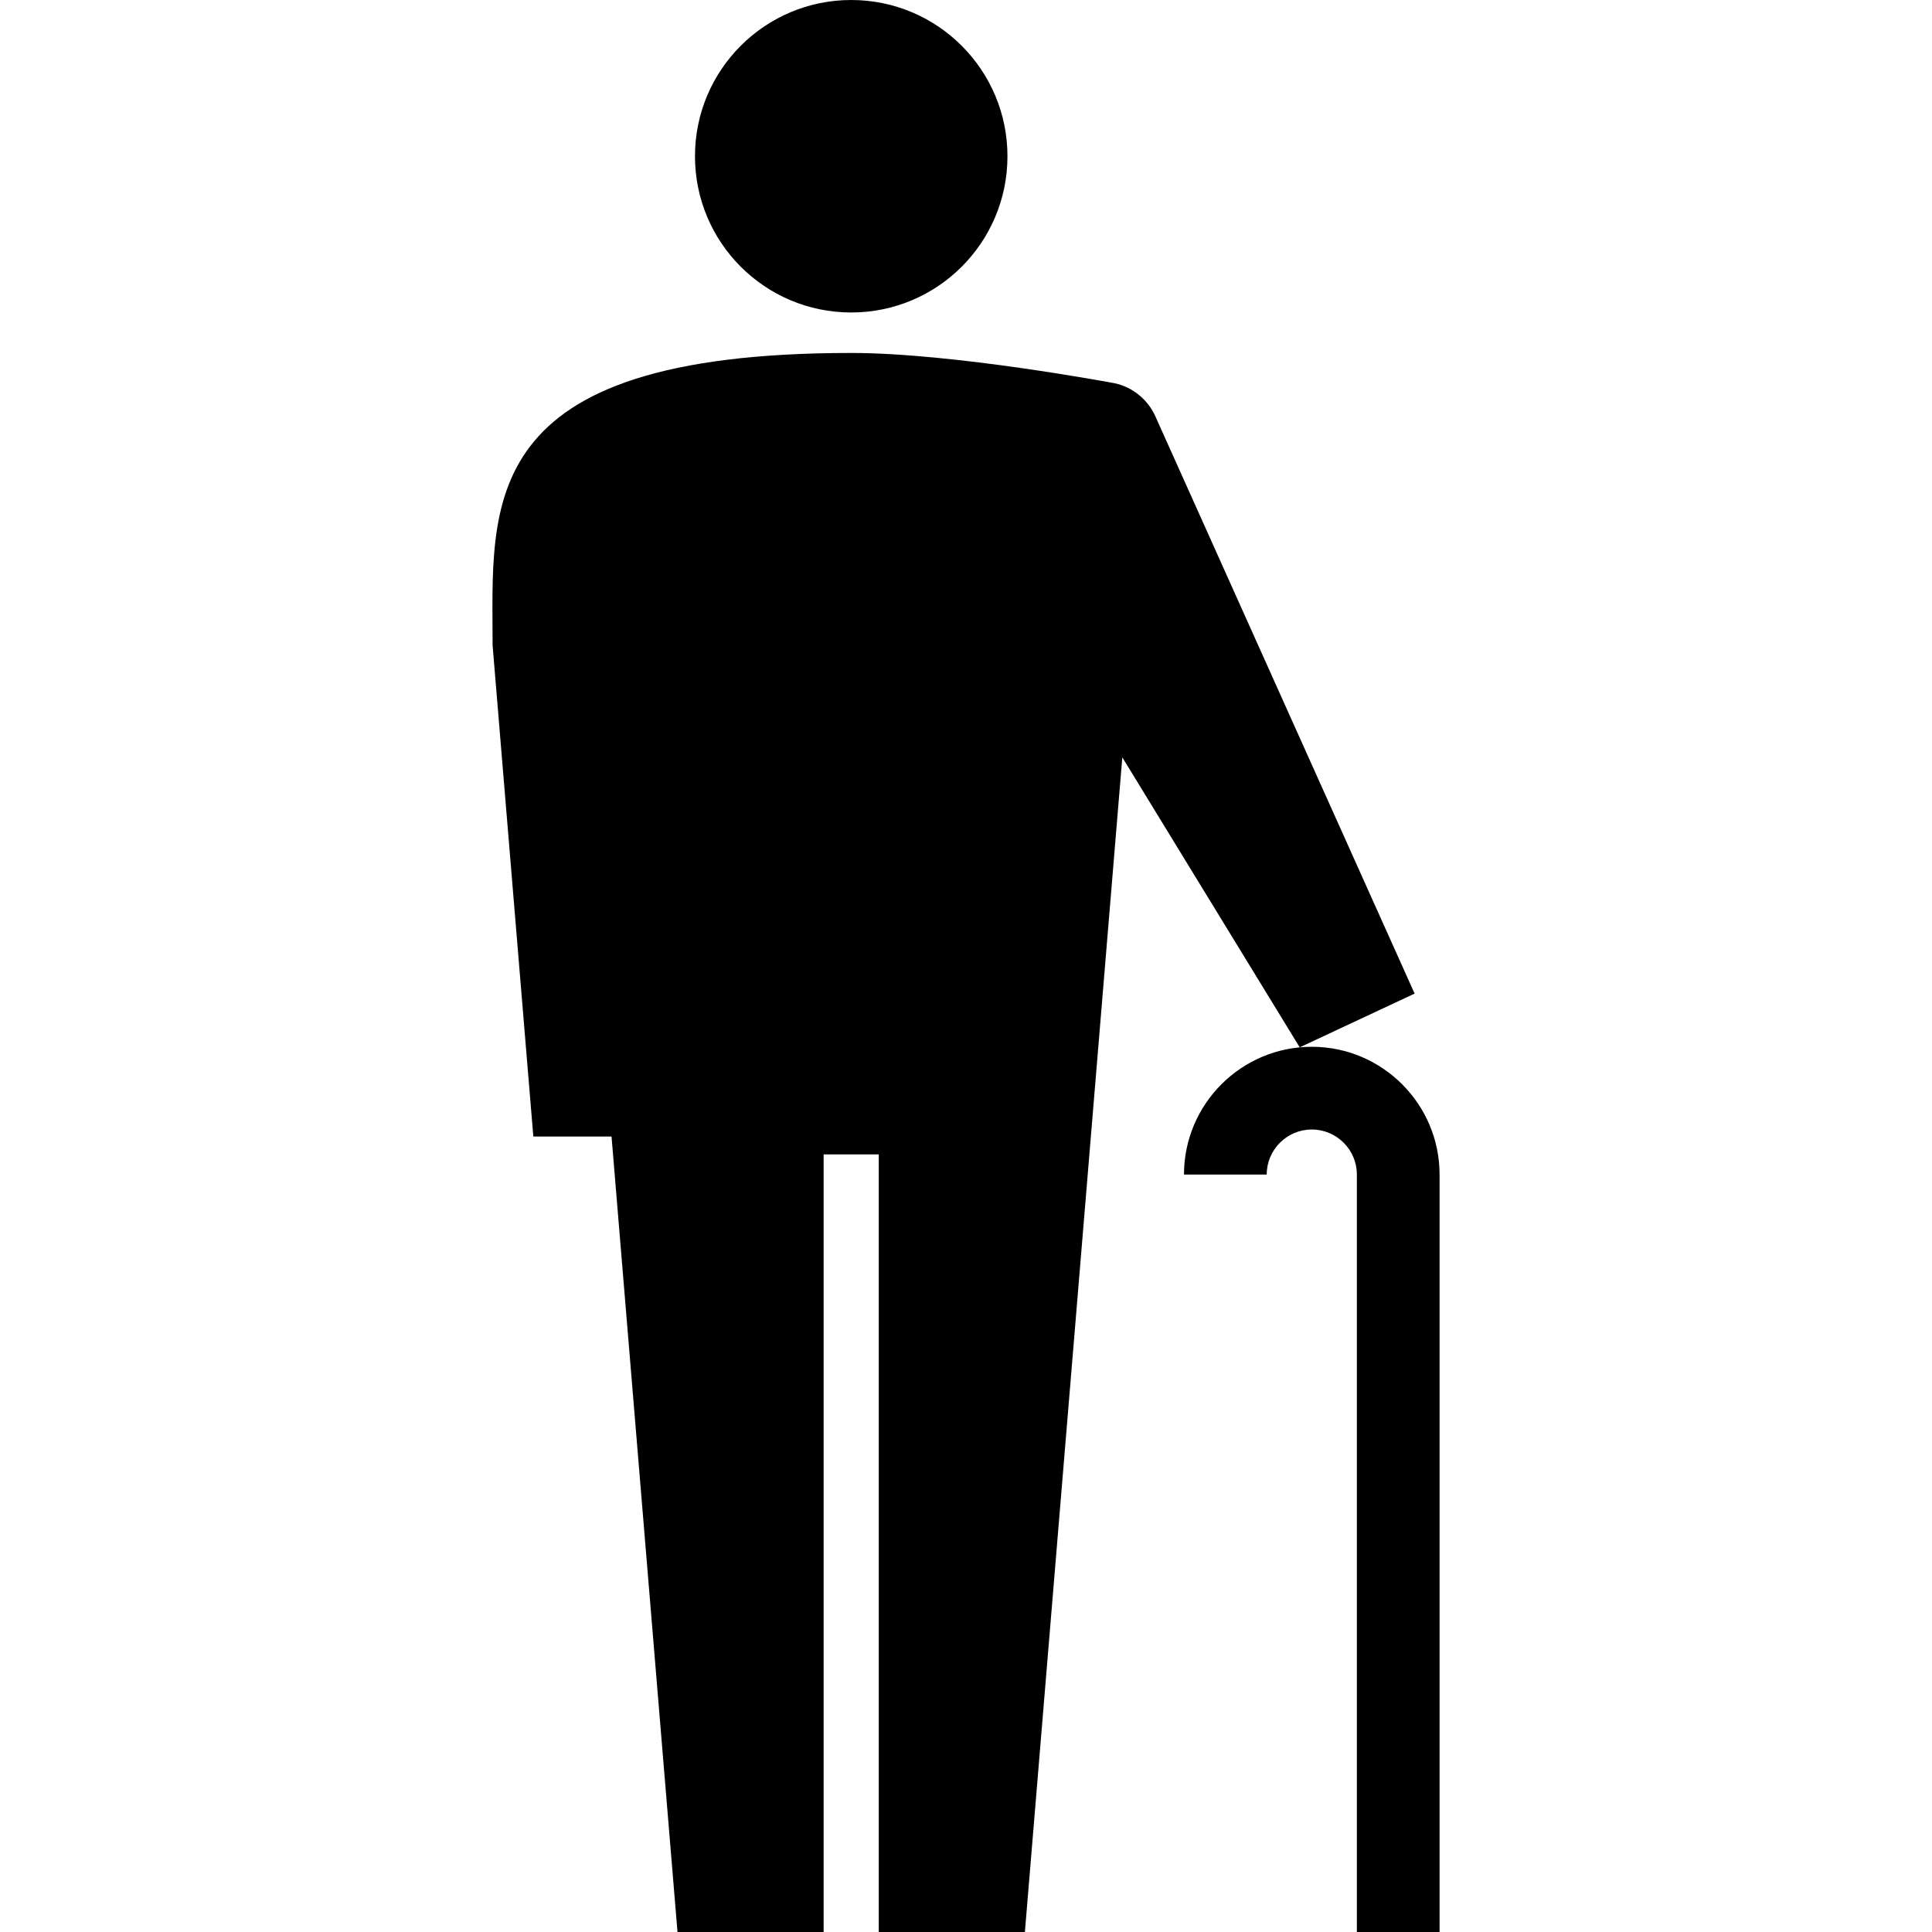 <?xml version="1.0" encoding="UTF-8" standalone="no"?>
<!-- Created with Inkscape (http://www.inkscape.org/) -->

<svg
   xmlns:dc="http://purl.org/dc/elements/1.1/"
   xmlns:cc="http://creativecommons.org/ns#"
   xmlns:rdf="http://www.w3.org/1999/02/22-rdf-syntax-ns#"
   xmlns:svg="http://www.w3.org/2000/svg"
   xmlns="http://www.w3.org/2000/svg"
   version="1.1"
   width="100"
   height="100"
   viewBox="0 0 100 100"
   id="Layer_1"
   xml:space="preserve"><defs
   id="defs16226" />


<g
   transform="translate(25.488,0)"
   id="g16230"
   style="fill:#000000;fill-opacity:1"><path
     d="M 34.347,21.624 34.325,21.573 C 33.941,20.699 33.157,20.043 32.204,19.836 32.096,19.818 23.868,18.269 18.571,18.269 -0.99,18.269 0.009,26.095 0.009,33.41 L 2.117,58.827 H 6.164 L 6.165,58.826 9.579,100 h 7.564 V 59.752 h 2.854 V 100 h 7.563 l 5.043,-60.799 9.182,15.01 5.947,-2.783 -13.385,-29.804 z"
     id="path16218"
     style="fill:#000000;fill-opacity:1" /><circle
     cx="18.571"
     cy="8.087"
     r="8.087"
     id="circle16220"
     style="fill:#000000;fill-opacity:1" /><path
     d="m 42.41,54.181 c -3.647,0 -6.615,2.968 -6.615,6.614 h 4.282 c 0,-1.286 1.047,-2.332 2.333,-2.332 1.286,0 2.333,1.046 2.333,2.332 V 100 h 4.281 V 60.795 c 0,-3.646 -2.966,-6.614 -6.614,-6.614 z"
     id="path16222"
     style="fill:#000000;fill-opacity:1" /></g>
</svg>